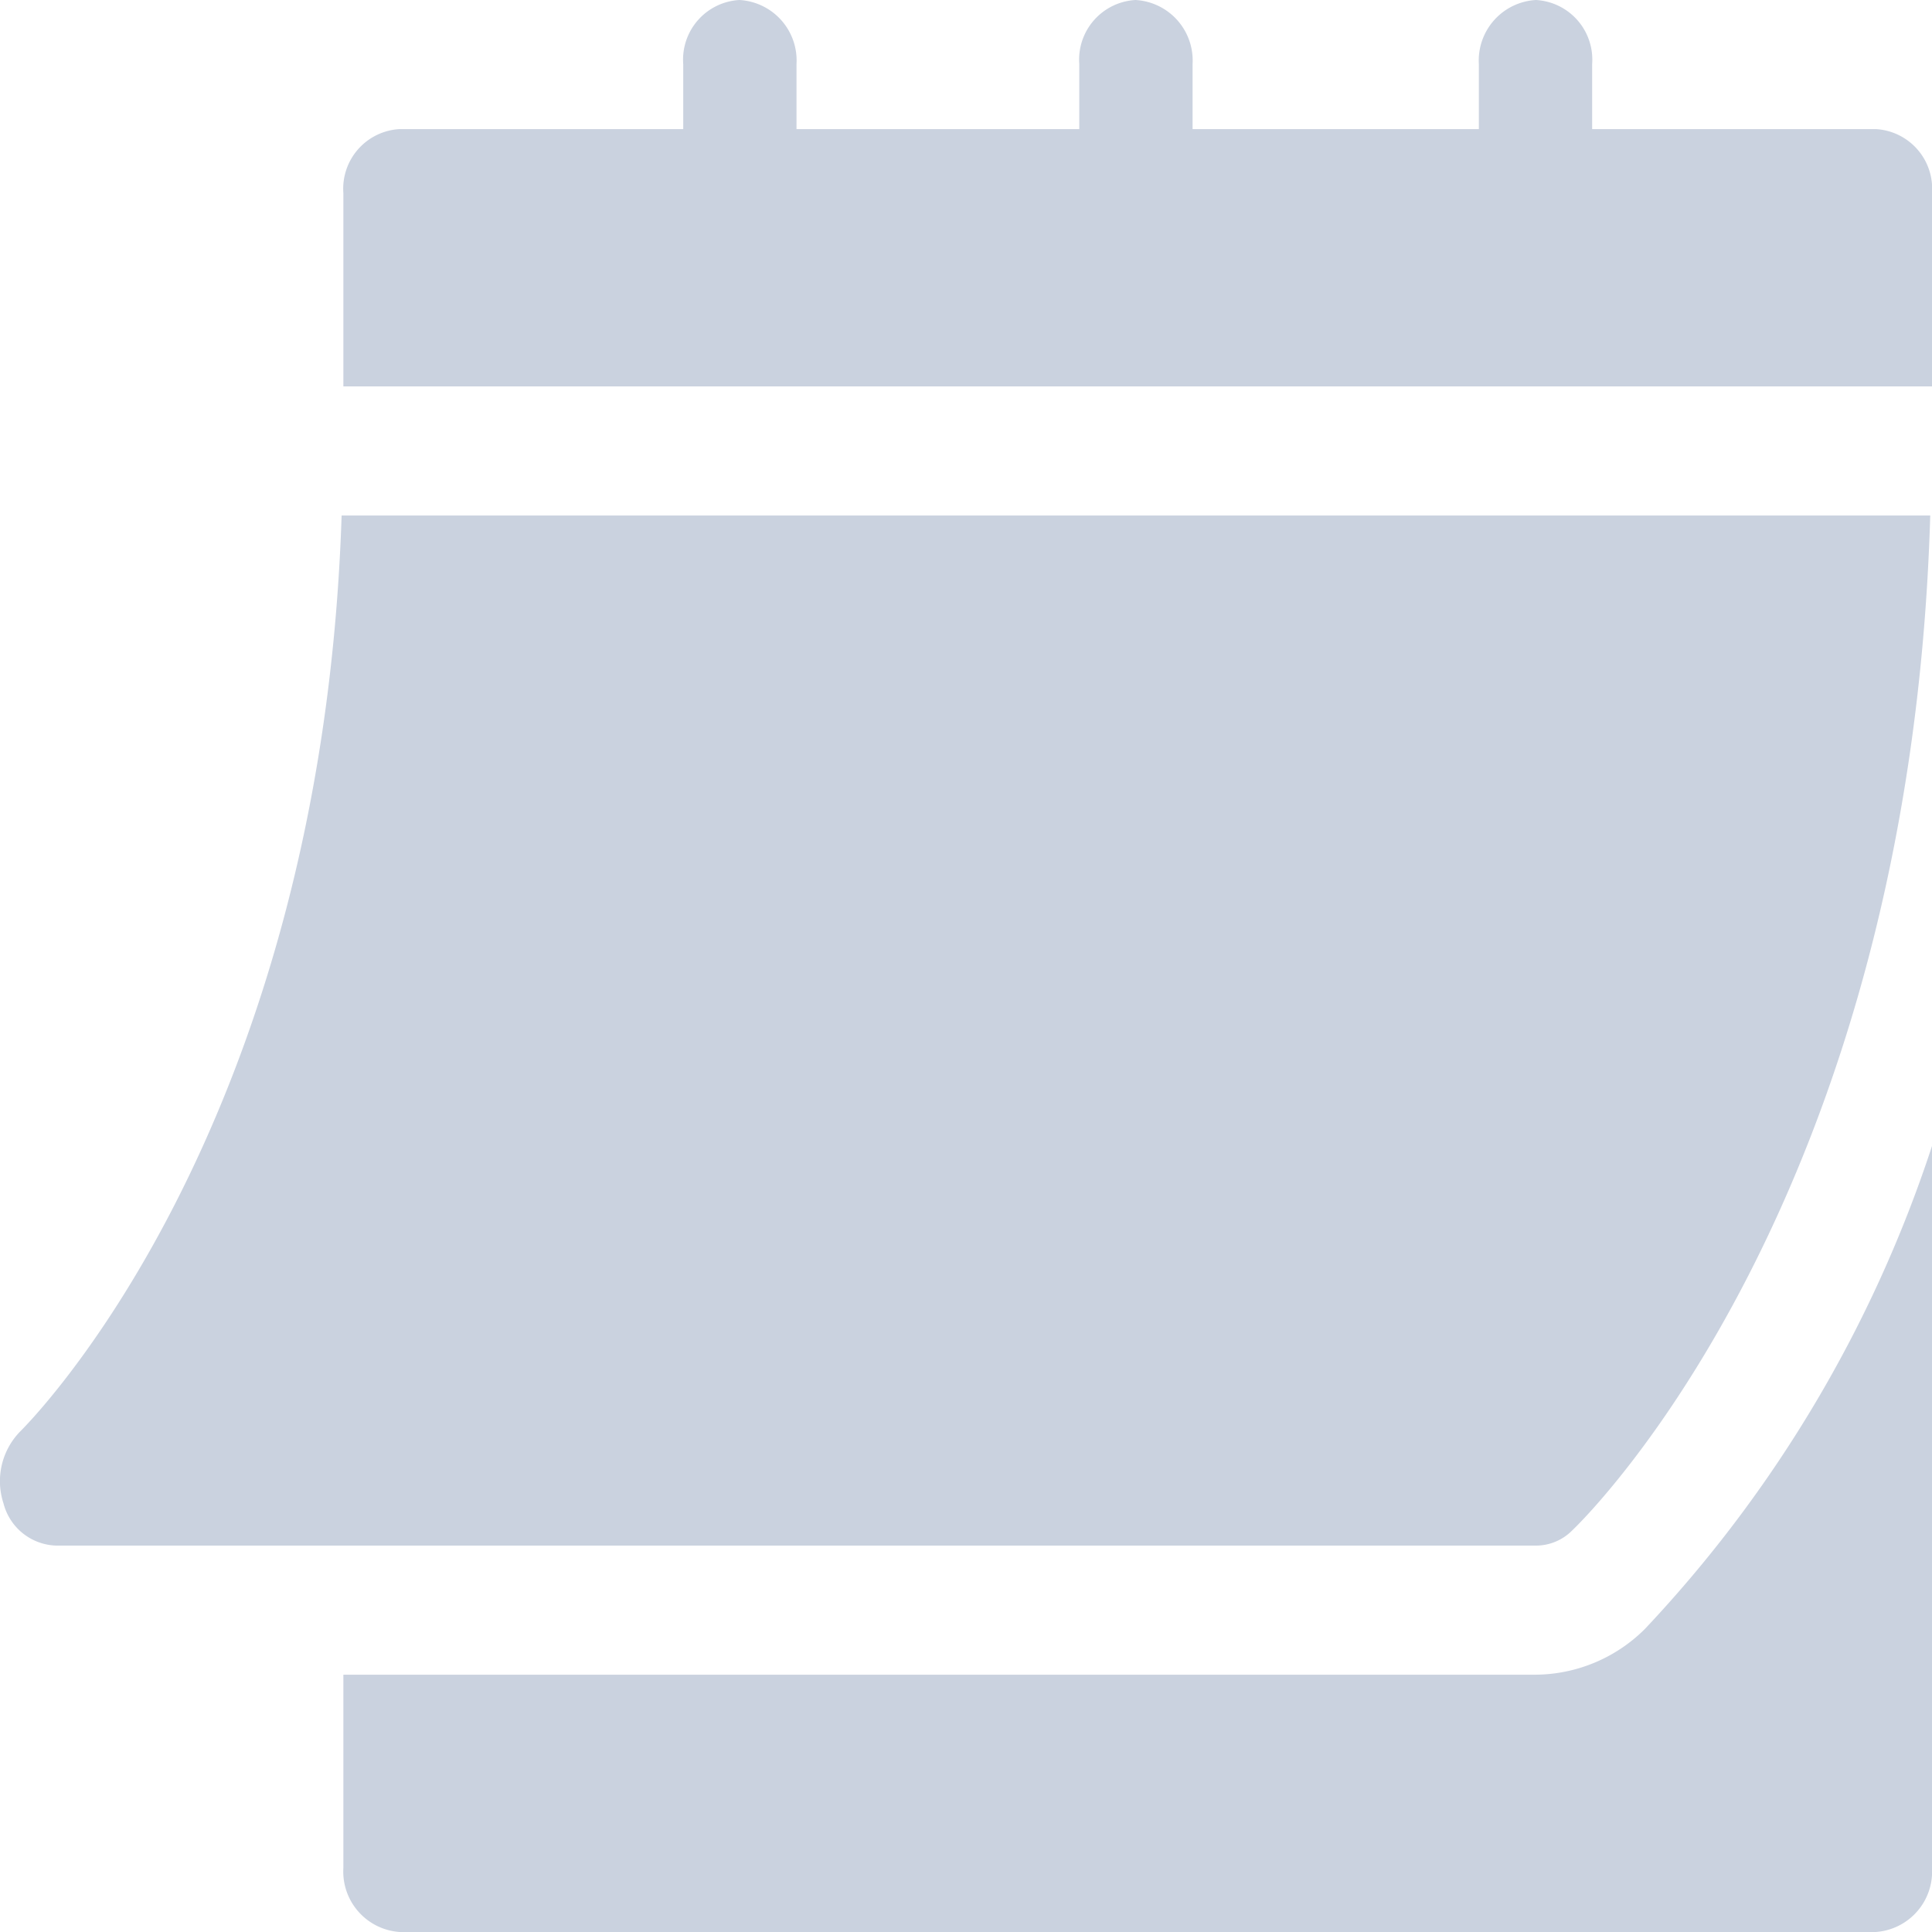 <svg xmlns="http://www.w3.org/2000/svg" viewBox="0 0 22 22"><defs><style>.cls-1{fill:#cad2df;}</style></defs><title>calendar</title><g id="Слой_2" data-name="Слой 2"><g id="Слой_1-2" data-name="Слой 1"><path class="cls-1" d="M.64,17.6H17.49a.58.58,0,0,0,.41-.17c.16-.15,3.85-3.77,4.08-11.56H3.89C3.66,12.94.26,16.27.23,16.3a.81.81,0,0,0-.19.82A.64.64,0,0,0,.64,17.6Z"/><path class="cls-1" d="M21.36,1.47H18.13V.73A.68.68,0,0,0,17.49,0a.69.69,0,0,0-.65.73v.74H13.58V.73A.69.69,0,0,0,12.93,0a.68.68,0,0,0-.64.73v.74H9.07V.73A.69.69,0,0,0,8.42,0a.68.68,0,0,0-.64.73v.74H4.55a.68.68,0,0,0-.64.73V4.4H22V2.2A.68.68,0,0,0,21.36,1.47Z"/><path class="cls-1" d="M18.73,18.55a1.78,1.78,0,0,1-1.24.52H3.91v2.2a.69.69,0,0,0,.64.73H21.36a.69.69,0,0,0,.64-.73V13.05A14.68,14.68,0,0,1,18.73,18.55Z"/></g></g></svg>